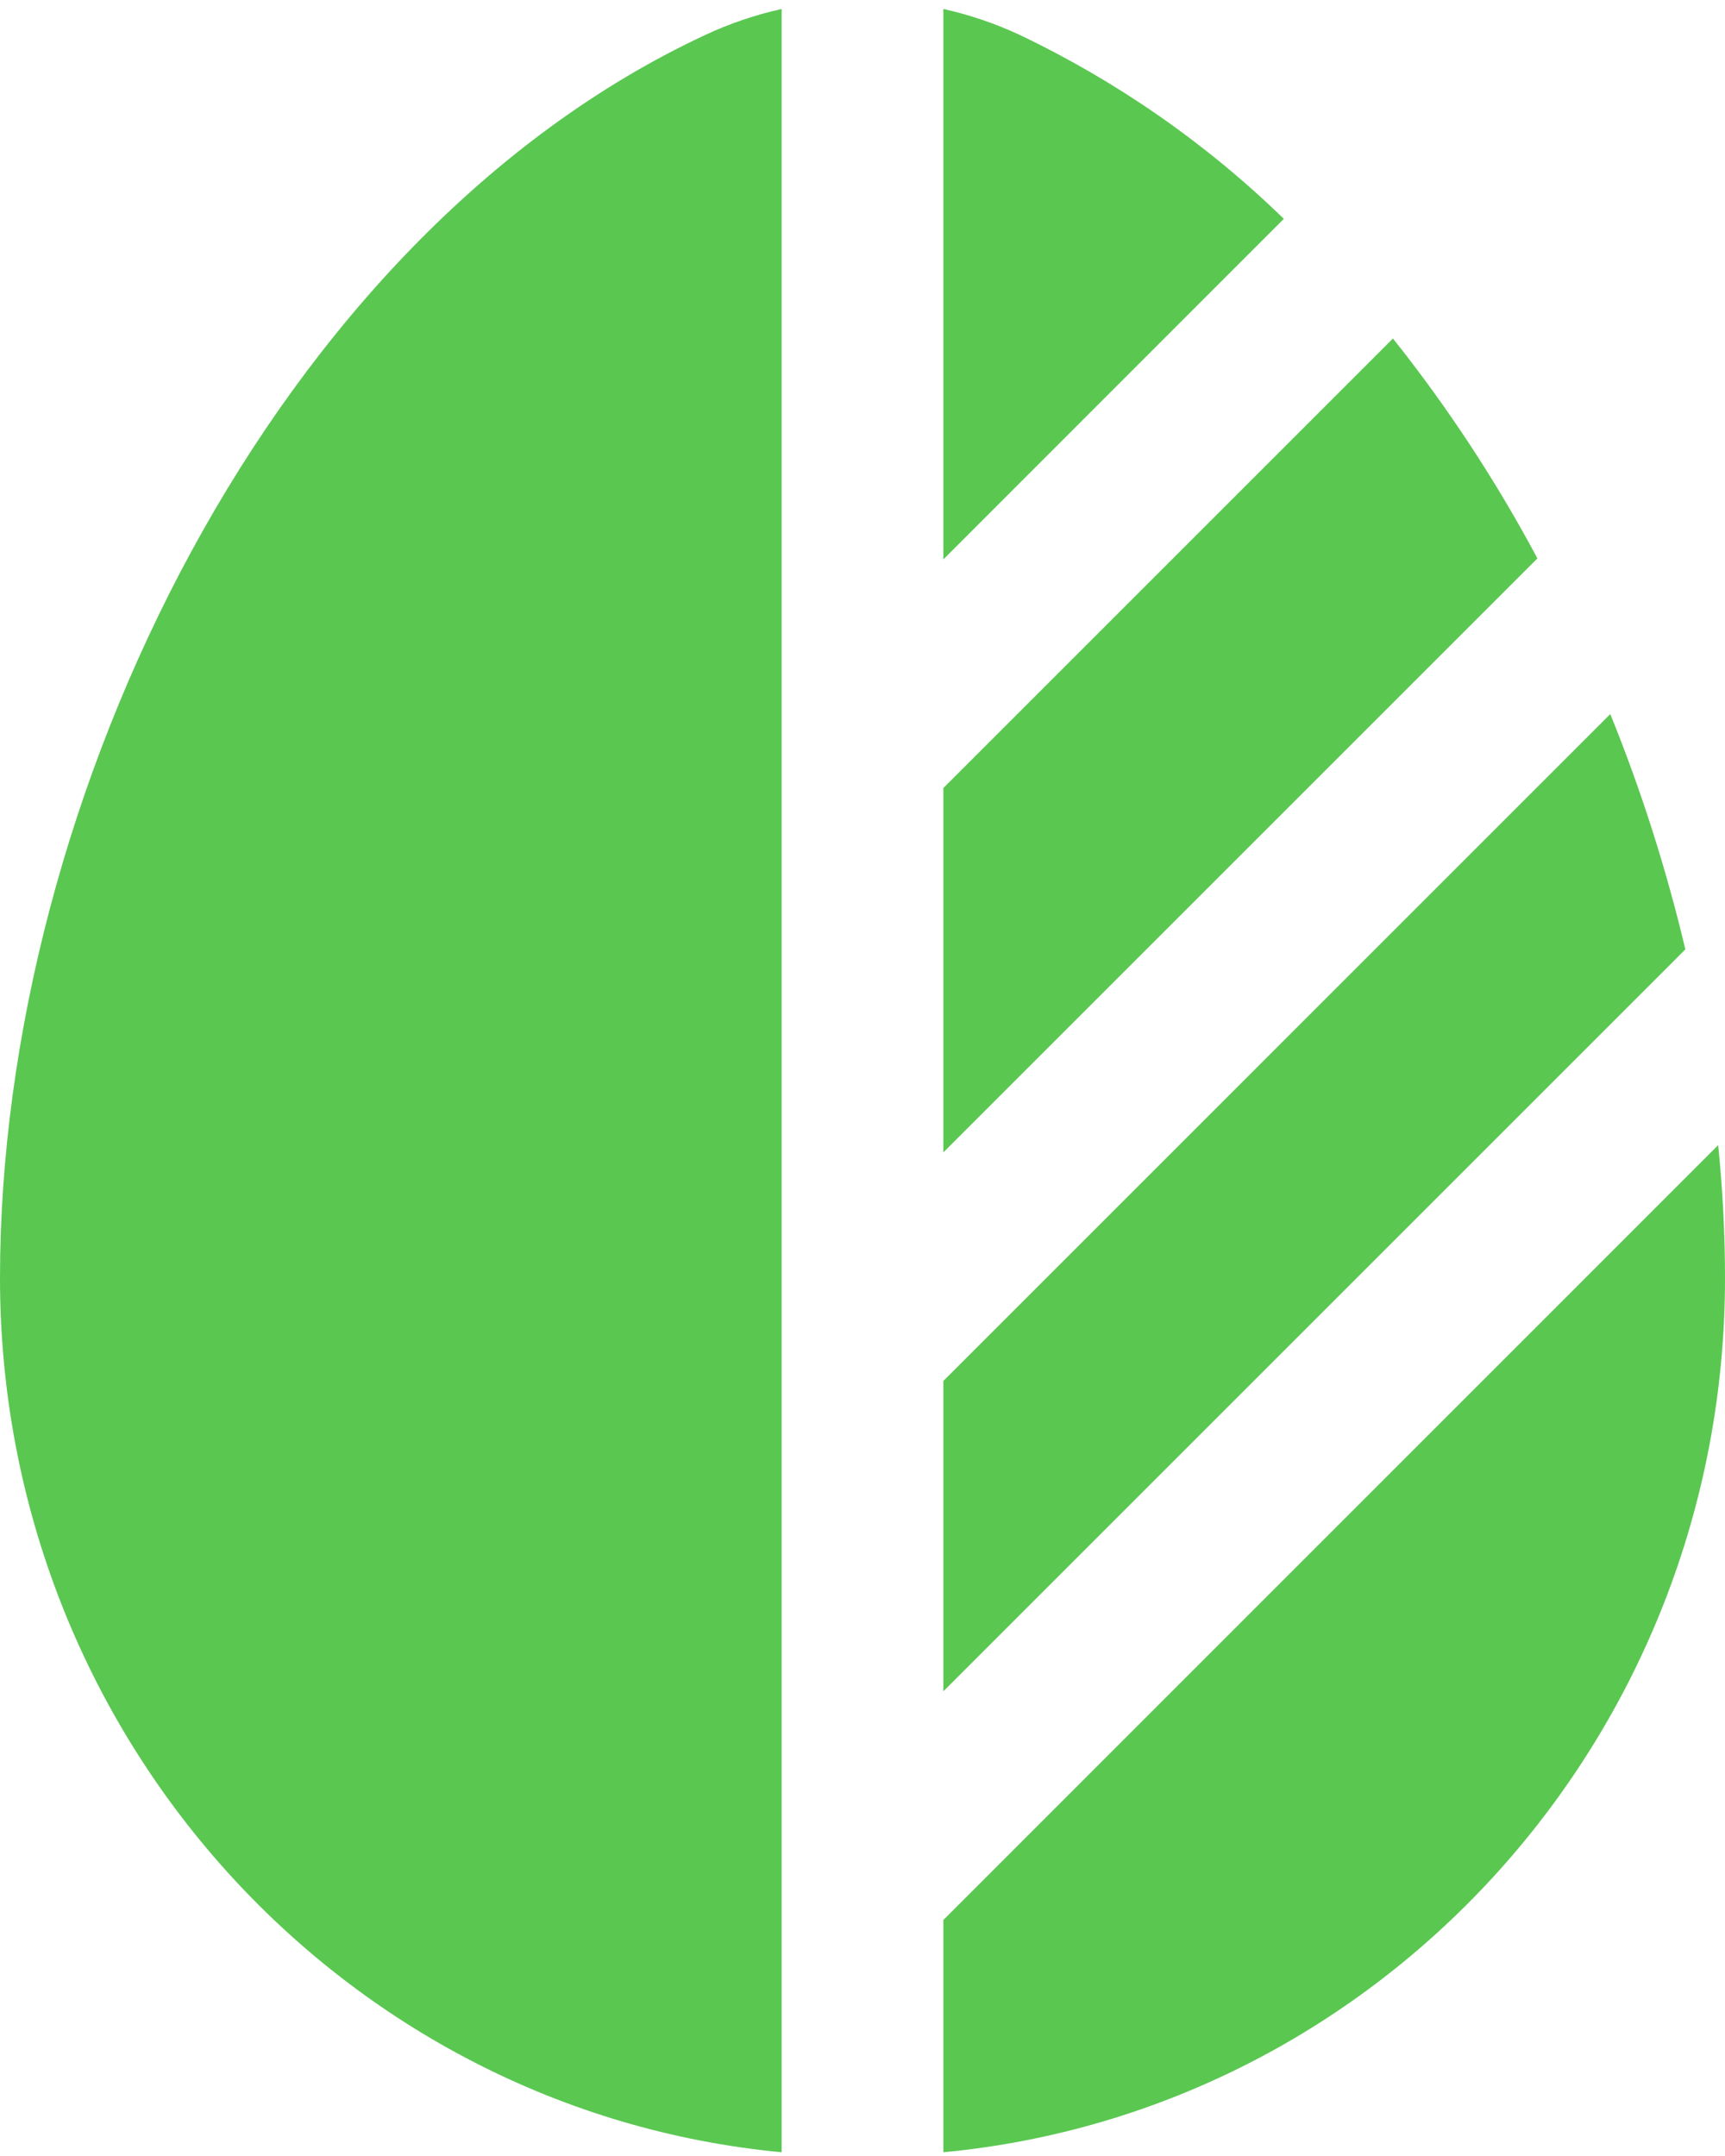 <svg width="24" height="30" viewBox="0 0 24 30" fill="none" xmlns="http://www.w3.org/2000/svg">
<path d="M10.875 0.125C10.506 0.207 10.148 0.329 9.806 0.489C3.829 3.282 0 11.092 0 17.784C0 24.144 4.774 29.37 10.875 29.948V0.125ZM13.125 29.948C19.226 29.37 24 24.145 24 17.785C24 17.175 23.968 16.558 23.905 15.934L13.125 26.716V29.948ZM21.39 7.77C20.814 6.691 20.142 5.667 19.38 4.71L13.125 10.965V16.035L21.39 7.77ZM17.862 3.045C16.787 1.999 15.548 1.136 14.194 0.489C13.852 0.329 13.494 0.207 13.125 0.125V7.784L17.862 3.045ZM22.404 9.936L13.125 19.216V23.534L23.25 13.409L23.448 13.21C23.184 12.094 22.835 10.999 22.404 9.936Z" fill="#5AC751"/>
</svg>

